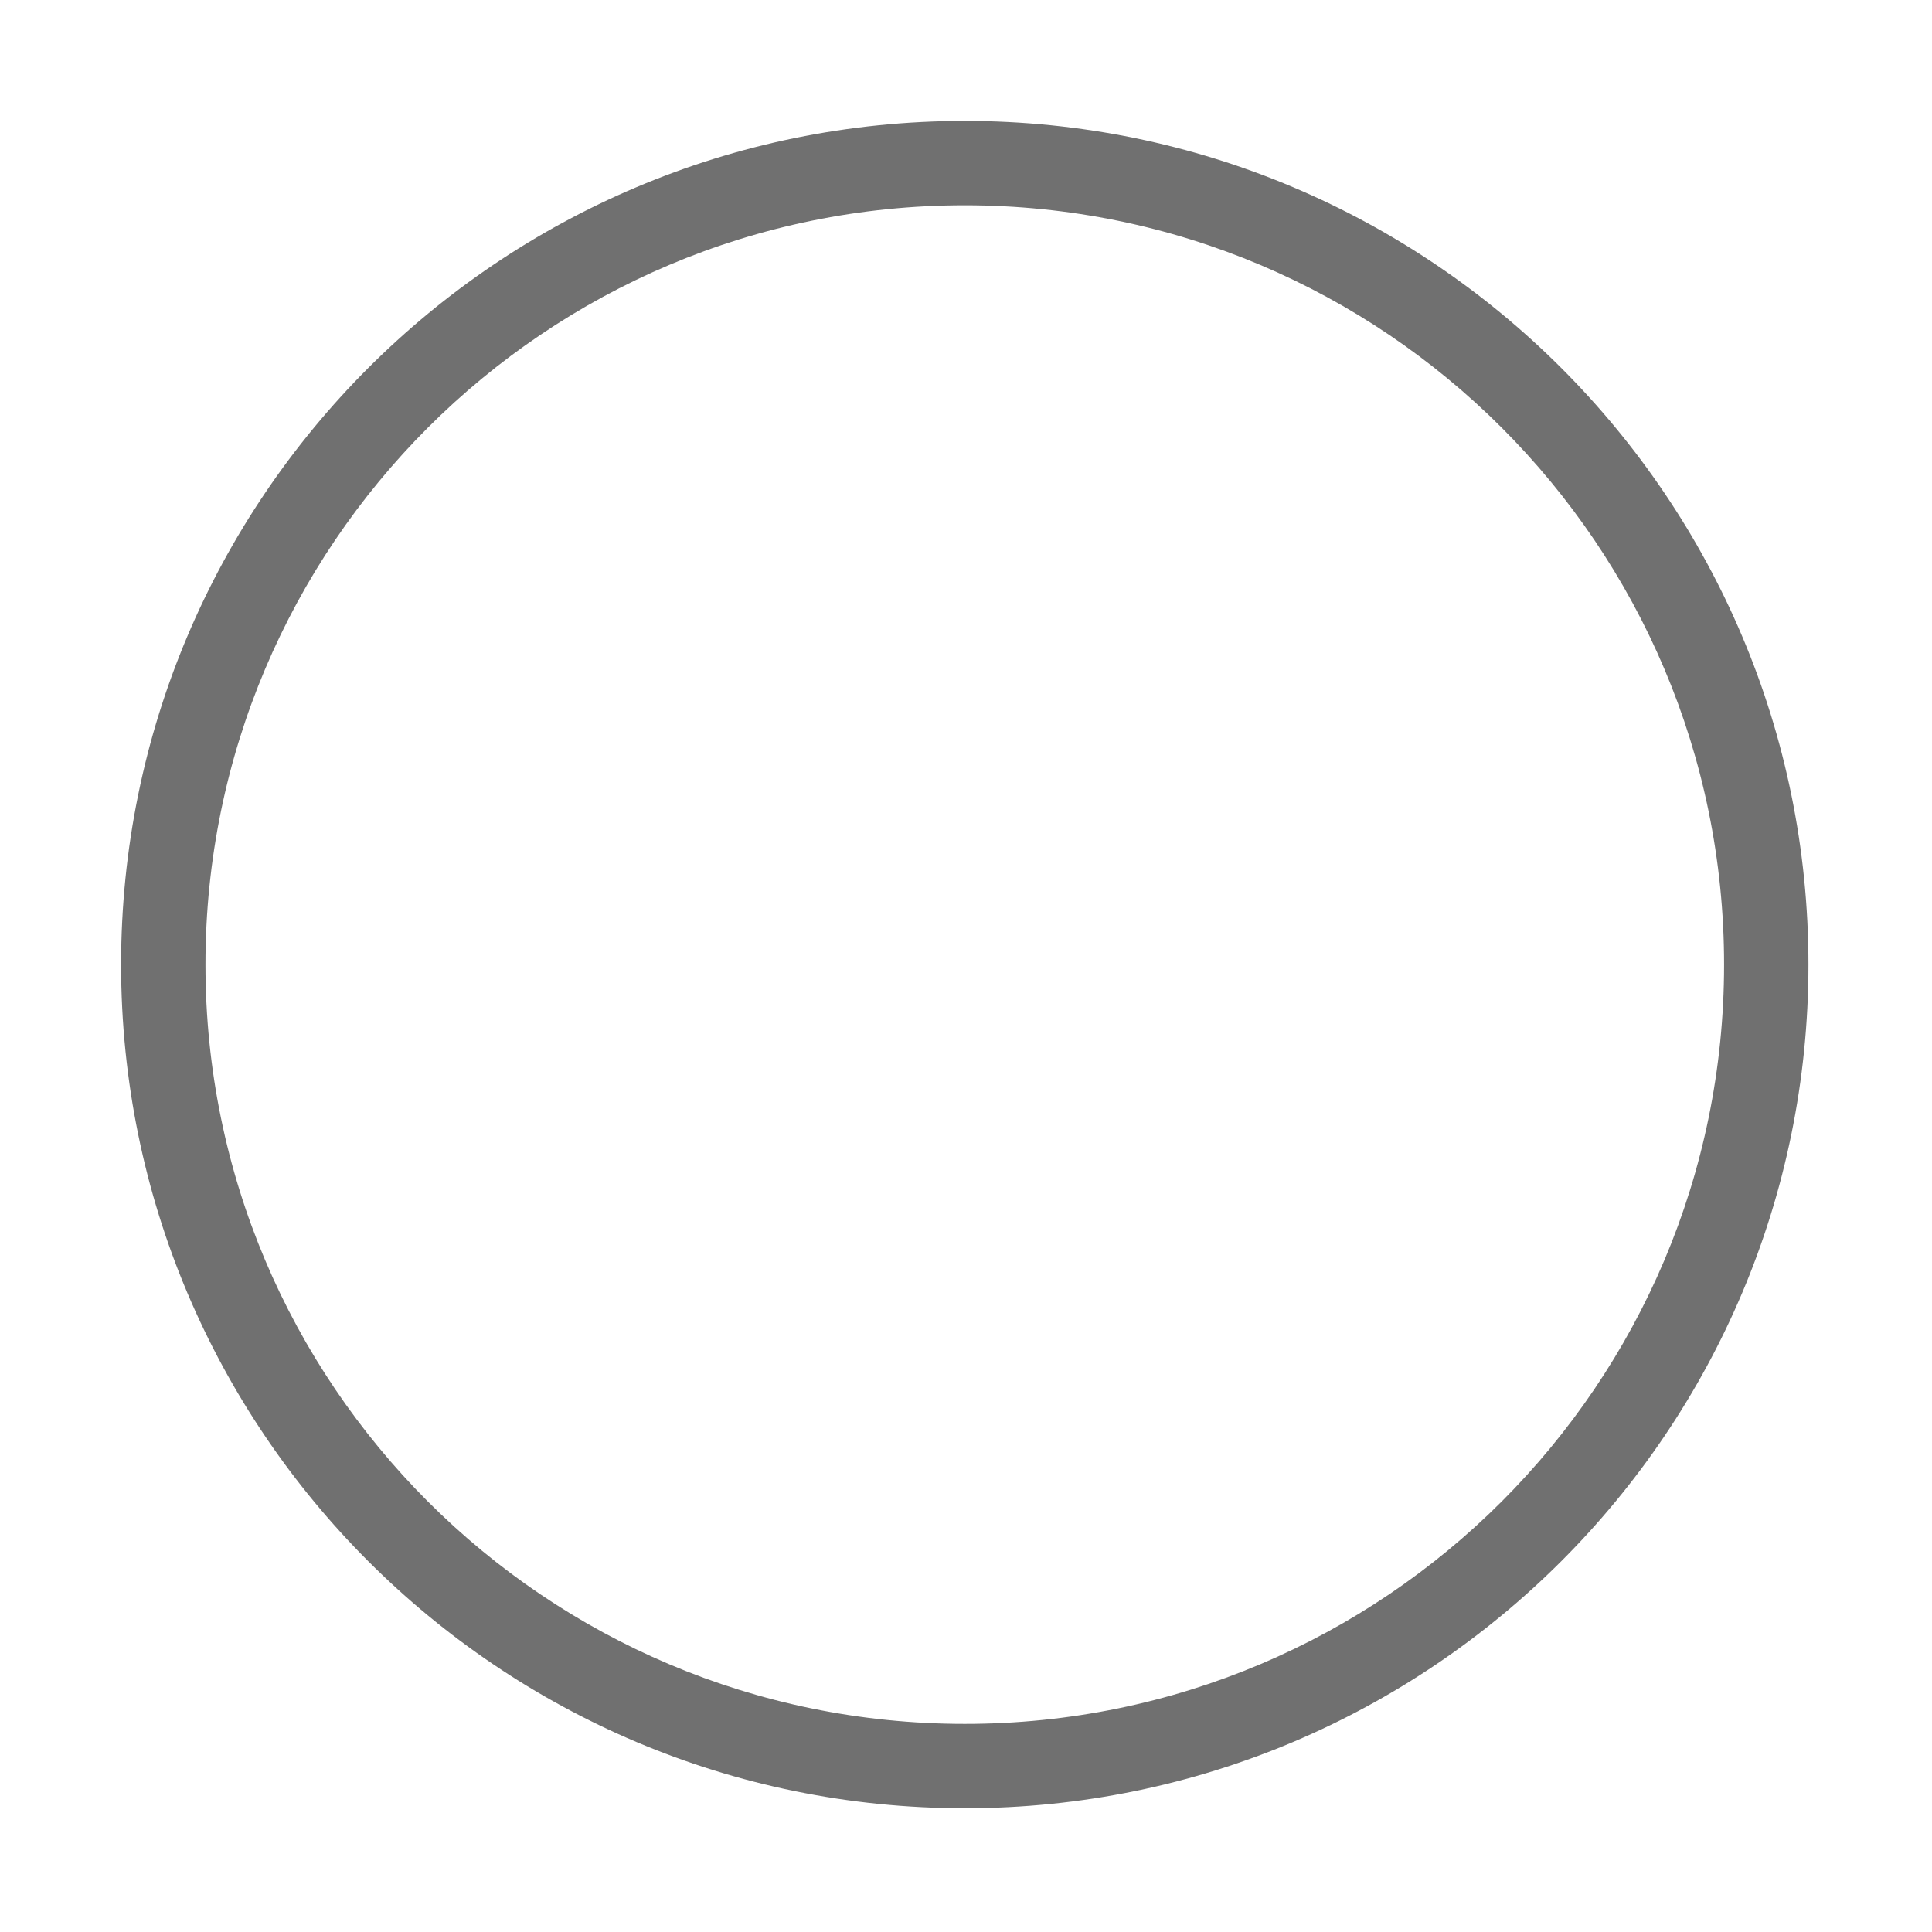 <?xml version="1.0" standalone="no"?><!DOCTYPE svg PUBLIC "-//W3C//DTD SVG 1.1//EN" "http://www.w3.org/Graphics/SVG/1.1/DTD/svg11.dtd"><svg t="1526932872470" class="icon" style="" viewBox="0 0 1024 1024" version="1.1" xmlns="http://www.w3.org/2000/svg" p-id="1923" xmlns:xlink="http://www.w3.org/1999/xlink" width="48" height="48"><defs><style type="text/css"></style></defs><path d="M511.347 64.09c-246.966 0-447.163 200.198-447.163 447.163 0 246.967 200.198 447.163 447.163 447.163 246.944 0 447.164-200.198 447.164-447.163C958.512 264.287 758.291 64.09 511.347 64.09zM511.347 913.701c-222.271 0-402.447-180.176-402.447-402.447S289.075 108.806 511.347 108.806c222.271 0 402.448 180.176 402.448 402.447S733.618 913.701 511.347 913.701z" p-id="1924" fill="#707070"></path></svg>